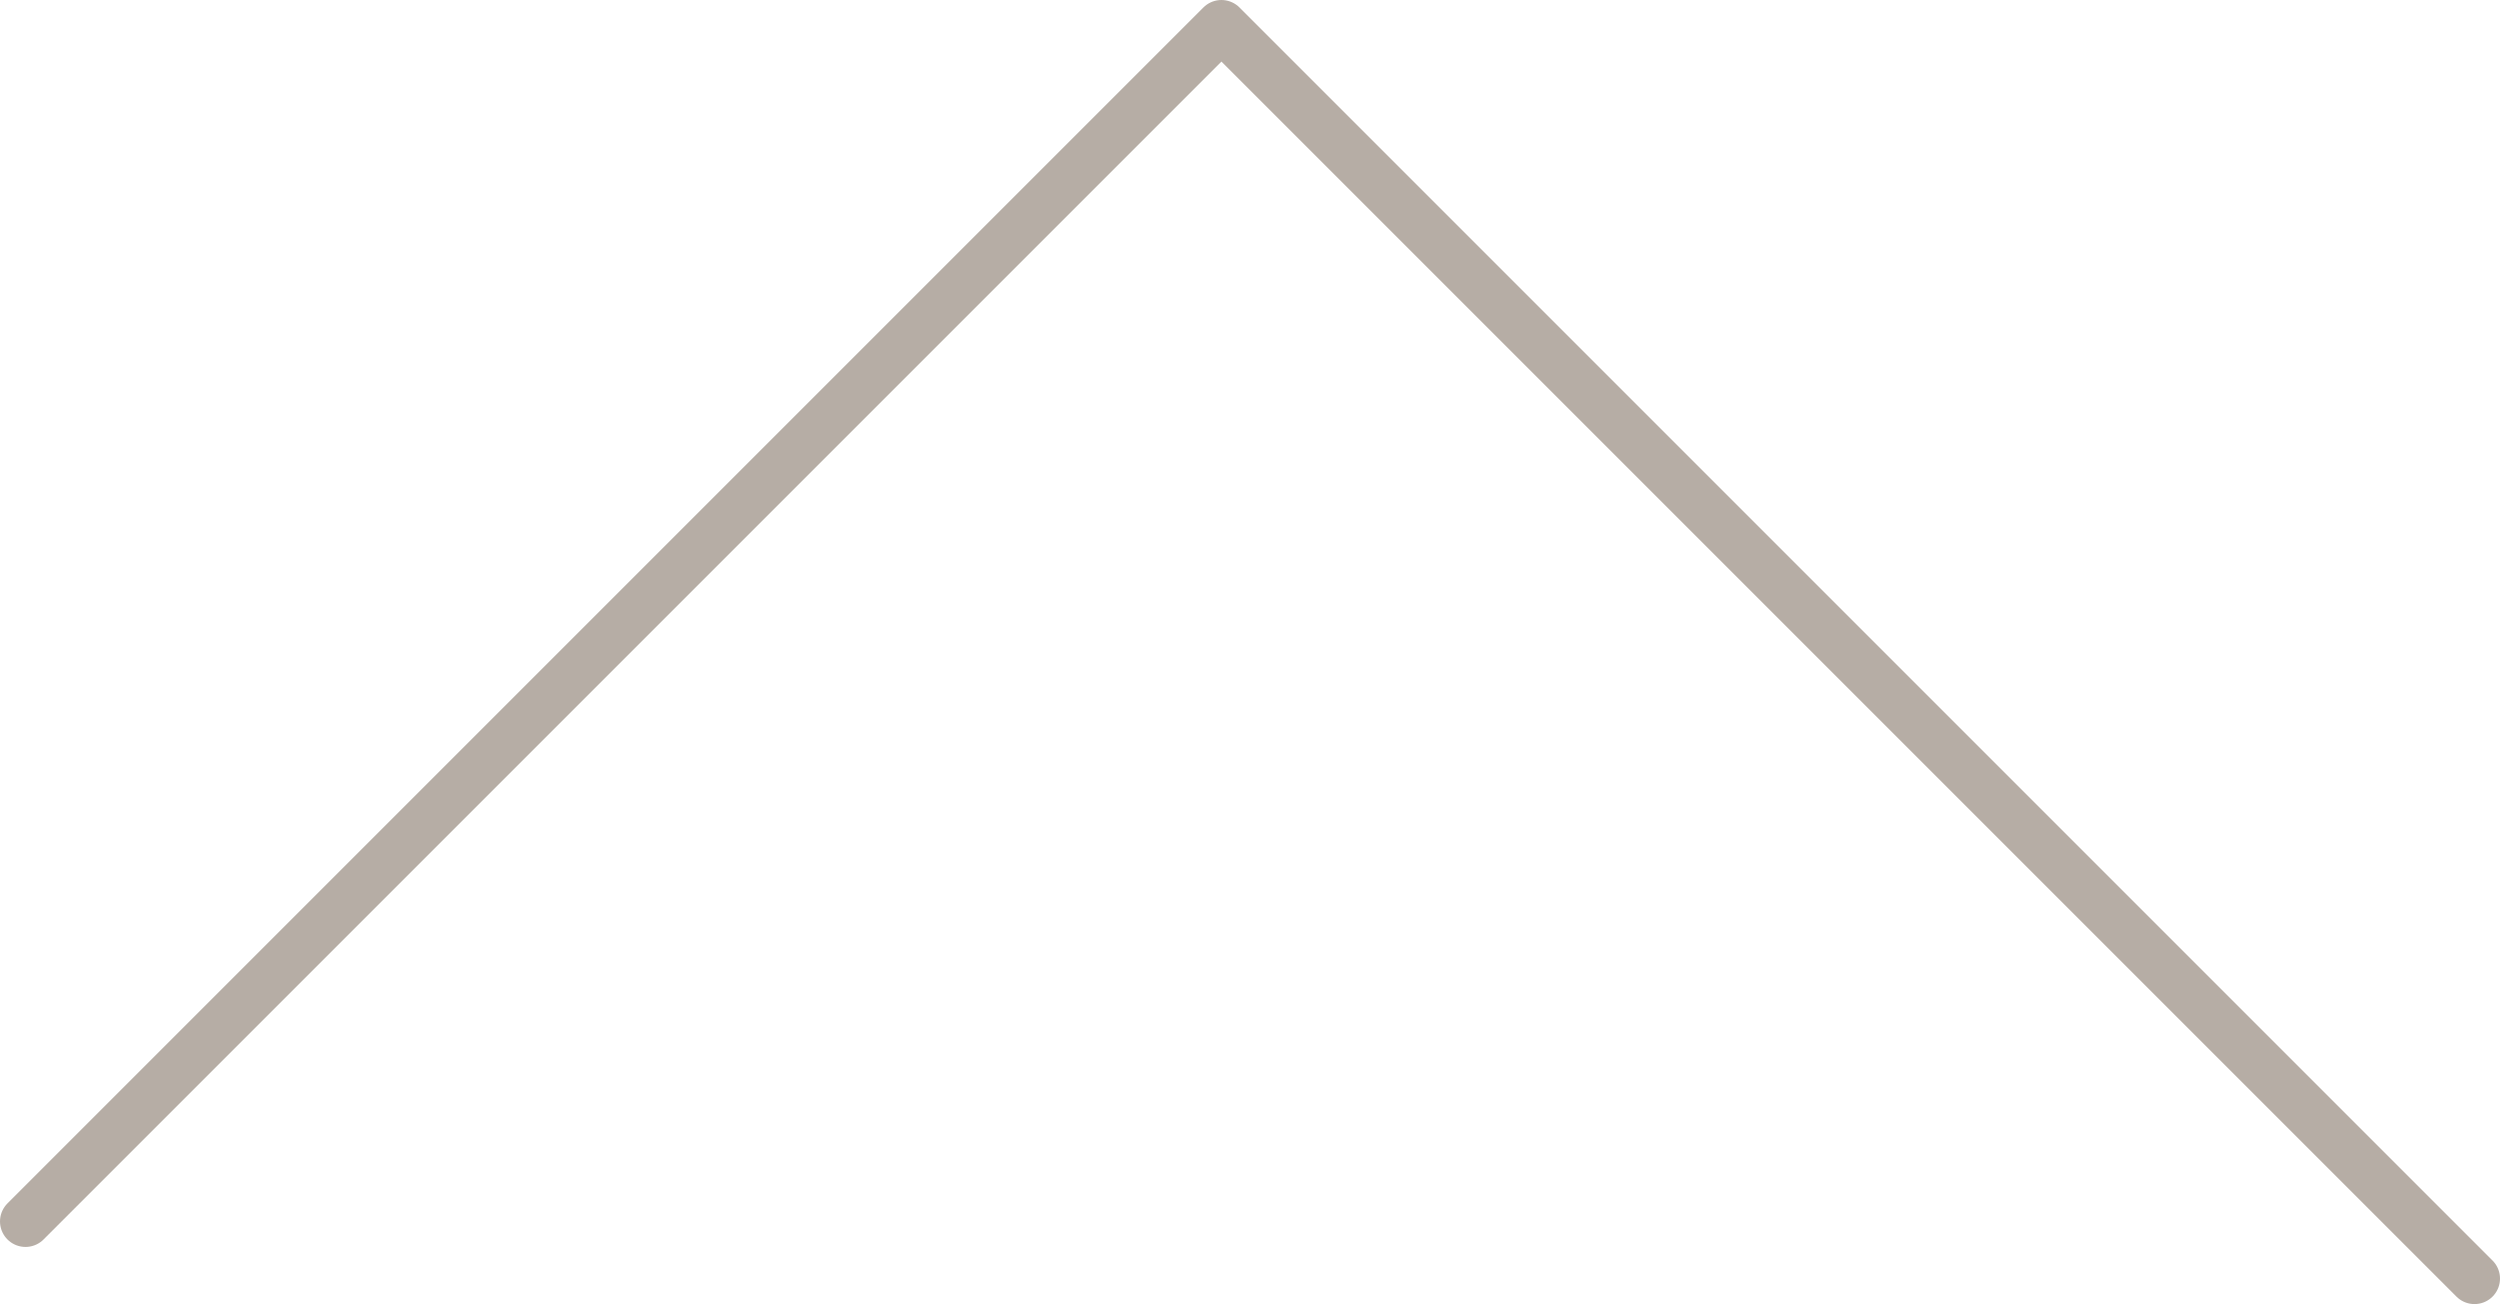 <?xml version="1.0" encoding="utf-8"?>
<!-- Generator: Adobe Illustrator 23.0.3, SVG Export Plug-In . SVG Version: 6.00 Build 0)  -->
<svg version="1.1" id="Layer_1" xmlns="http://www.w3.org/2000/svg" xmlns:xlink="http://www.w3.org/1999/xlink" x="0px" y="0px"
	 viewBox="0 0 49 25.56" style="enable-background:new 0 0 49 25.56;" xml:space="preserve">
<style type="text/css">
	.st0{fill:none;stroke:#b6ada5;stroke-linecap:round;stroke-linejoin:round;stroke-miterlimit:10;}
</style>
<polyline class="st0" points="0.5,23.94 23.94,0.5 48.5,25.06 "/>
</svg>
